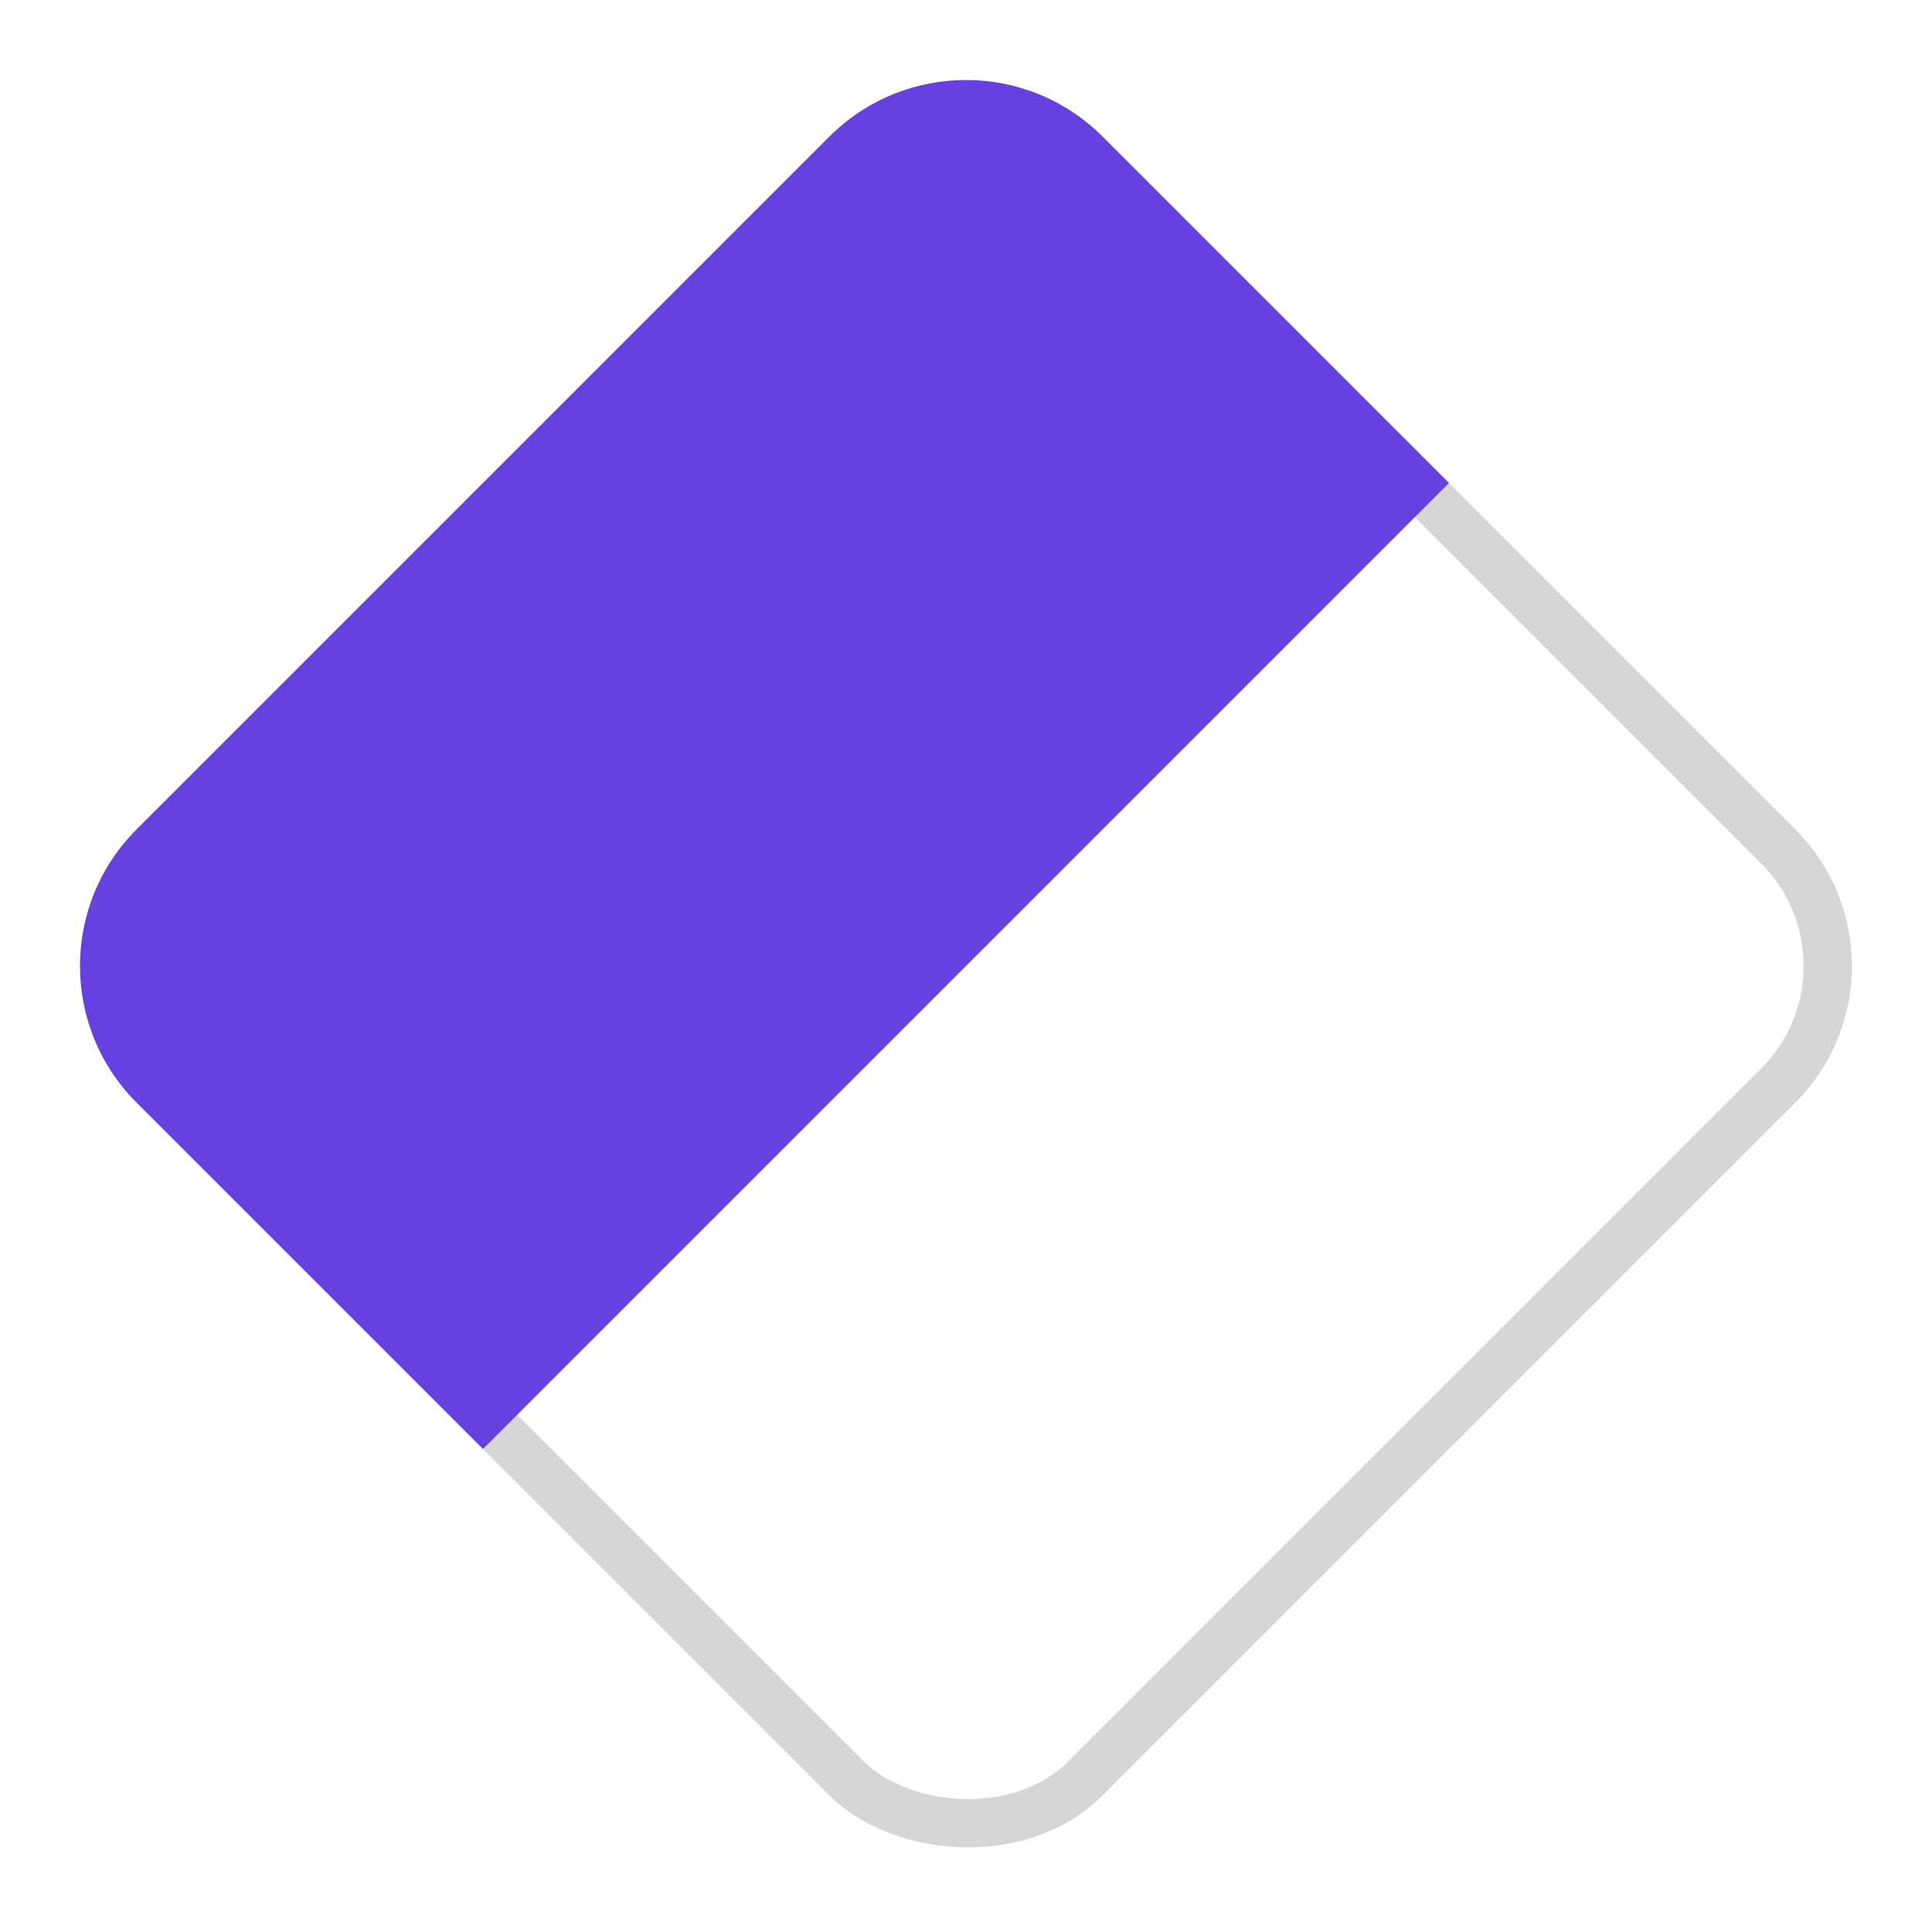 <svg width="40" height="40" viewBox="0 0 40 40" fill="none" xmlns="http://www.w3.org/2000/svg">
<rect x="0.707" y="20" width="27.284" height="27.284" rx="3.5" transform="rotate(-45 0.707 20)" stroke="#D6D6D6"/>
<path d="M2.828 22.828C1.266 21.266 1.266 18.734 2.828 17.172L17.172 2.828C18.734 1.266 21.266 1.266 22.828 2.828L30 10L10 30L2.828 22.828Z" fill="#6740E0"/>
</svg>
